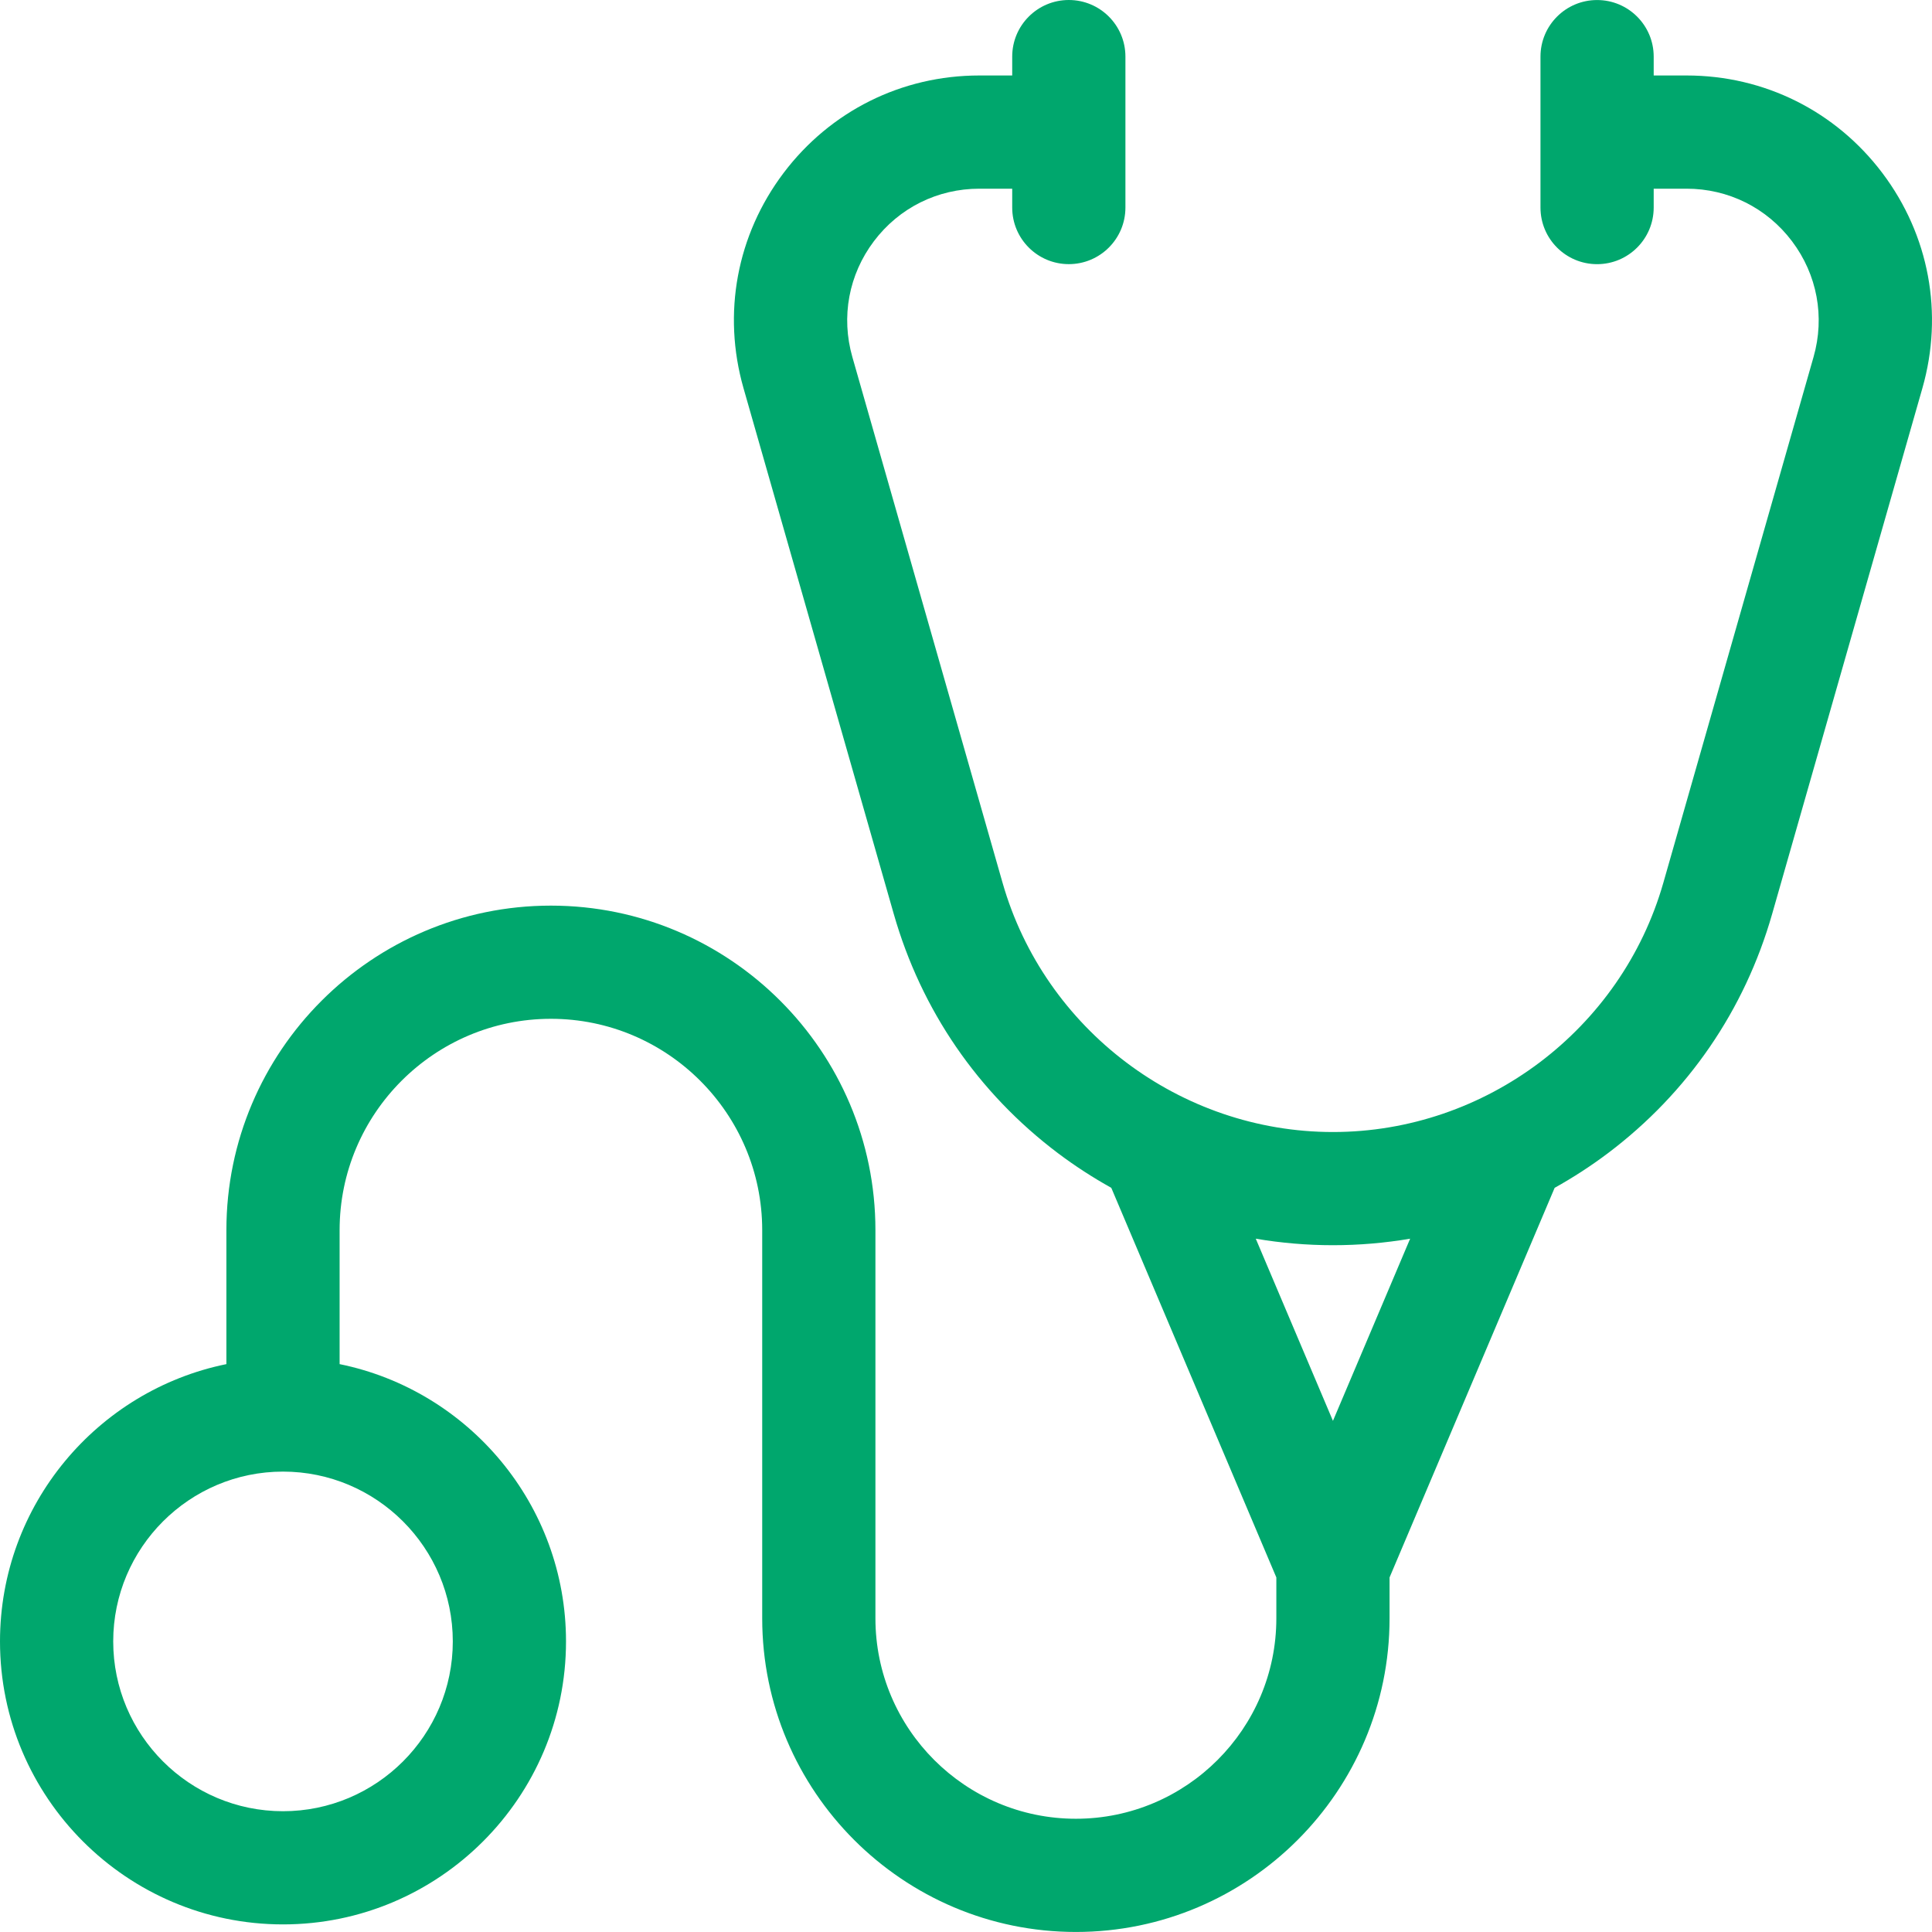<svg width="60" height="60" viewBox="0 0 60 60" fill="none" xmlns="http://www.w3.org/2000/svg">
<path d="M58.459 5.374C57.006 3.449 54.79 2.344 52.378 2.344H51.357V1.758C51.357 0.788 50.57 0.001 49.599 0.001C48.628 0.001 47.841 0.788 47.841 1.758V6.446C47.841 7.417 48.628 8.204 49.599 8.204C50.57 8.204 51.357 7.417 51.357 6.446V5.86H52.378C53.676 5.86 54.87 6.455 55.652 7.491C56.434 8.528 56.678 9.839 56.321 11.088L51.656 27.417C50.354 31.973 46.135 35.156 41.396 35.156C36.657 35.156 32.438 31.973 31.136 27.417L26.471 11.088C26.114 9.839 26.358 8.528 27.14 7.491C27.922 6.454 29.116 5.86 30.414 5.86H31.435V6.446C31.435 7.416 32.222 8.203 33.193 8.203C34.164 8.203 34.951 7.416 34.951 6.446V1.758C34.951 0.787 34.164 0 33.193 0C32.222 0 31.435 0.787 31.435 1.758V2.344H30.414C28.002 2.344 25.786 3.449 24.333 5.374C22.881 7.3 22.428 9.734 23.09 12.054L27.756 28.382C28.61 31.37 30.372 33.939 32.853 35.811C33.385 36.212 33.94 36.57 34.512 36.889L39.638 48.989V50.258C39.638 53.691 36.845 56.483 33.413 56.483C29.98 56.483 27.187 53.691 27.187 50.258V38.203C27.187 32.646 22.666 28.125 17.109 28.125C11.552 28.125 7.031 32.646 7.031 38.203V42.364C3.024 43.18 0 46.731 0 50.976C0 55.822 3.943 59.764 8.789 59.764C13.635 59.764 17.578 55.822 17.578 50.976C17.578 46.731 14.553 43.18 10.547 42.364V38.203C10.547 34.584 13.491 31.64 17.109 31.64C20.727 31.64 23.671 34.584 23.671 38.203V50.258C23.671 55.629 28.041 59.999 33.413 59.999C38.784 59.999 43.154 55.629 43.154 50.258V48.989L48.281 36.889C48.853 36.57 49.407 36.212 49.939 35.811C52.42 33.939 54.183 31.37 55.036 28.382L59.702 12.054C60.364 9.735 59.911 7.3 58.459 5.374ZM14.062 50.976C14.062 53.883 11.697 56.249 8.789 56.249C5.881 56.249 3.516 53.883 3.516 50.976C3.516 48.068 5.881 45.702 8.789 45.702C11.697 45.702 14.062 48.068 14.062 50.976ZM41.396 44.126L38.999 38.469C39.784 38.602 40.585 38.671 41.396 38.671C42.208 38.671 43.008 38.602 43.793 38.469L41.396 44.126Z" fill="#00A76D"/>
</svg>
